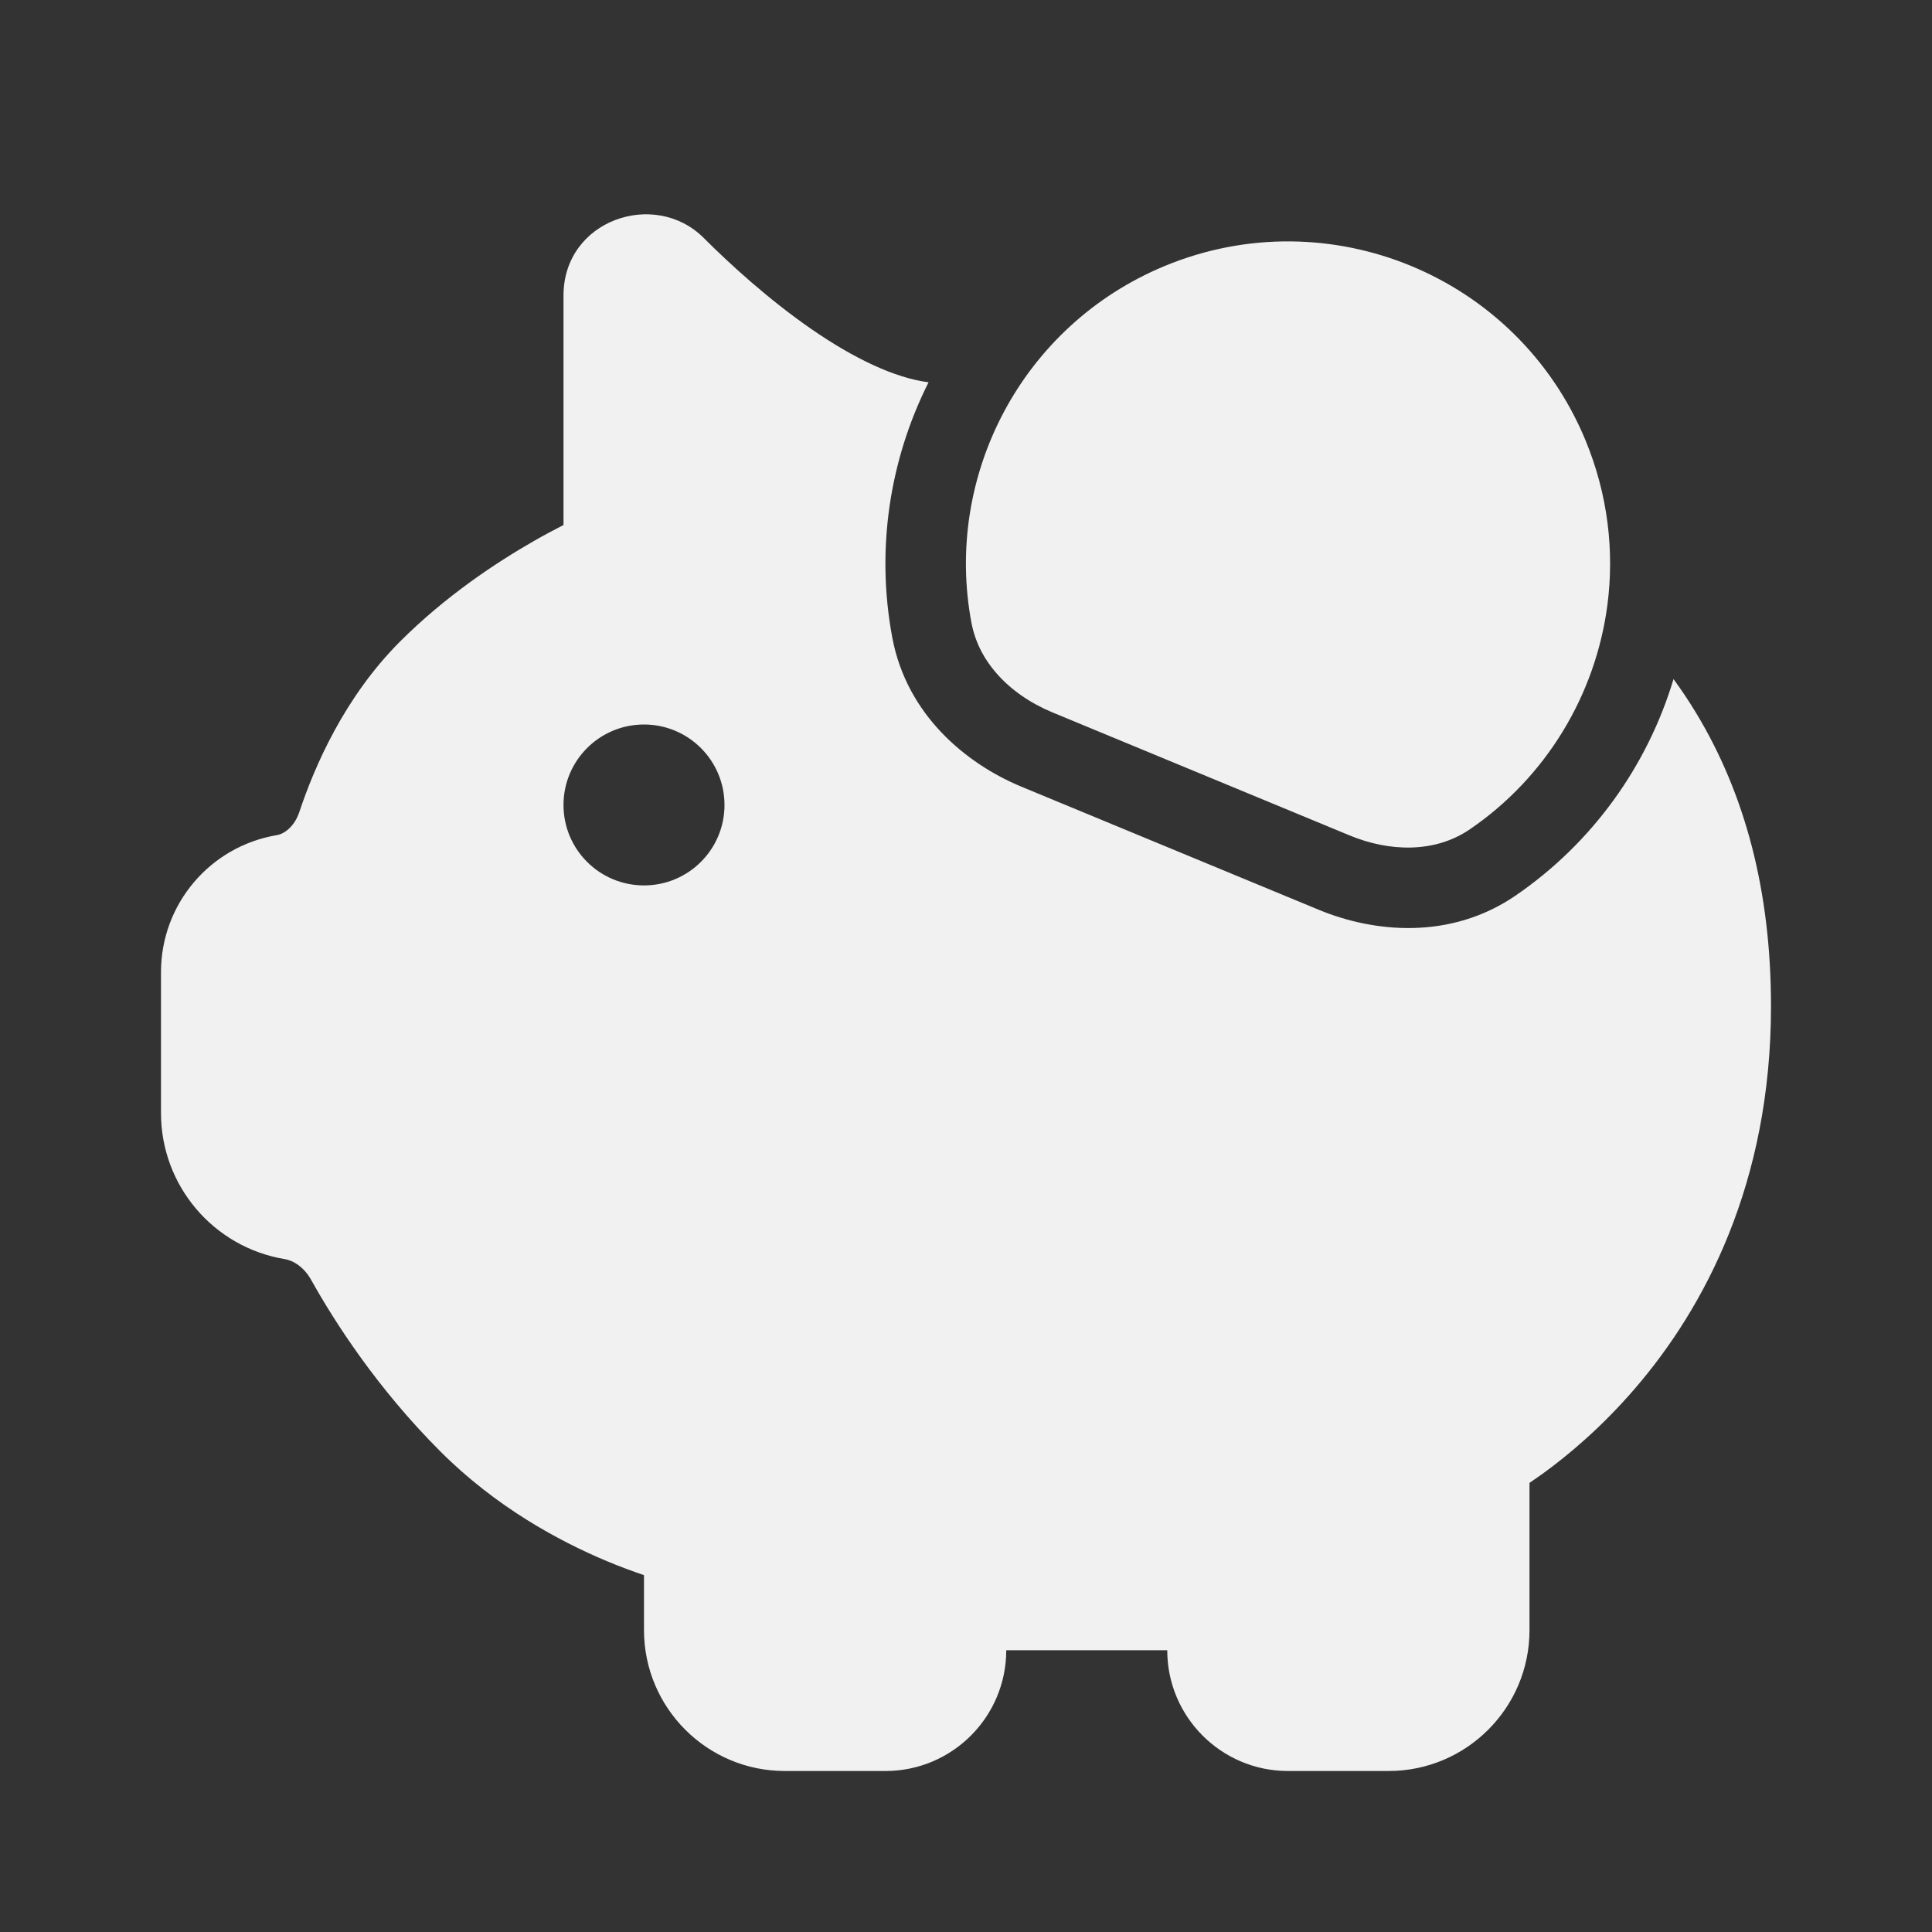 <svg width="24" height="24" viewBox="0 0 24 24" fill="none" xmlns="http://www.w3.org/2000/svg">
<rect x="0" y="0" width="24" height="24" fill="#333333" stroke="none"/>
<path d="M18.823 11.128C19.784 10.471 20.466 9.511 20.789 8.436C20.889 8.572 20.983 8.713 21.071 8.859C21.675 9.858 22 11.062 22 12.5C22 14.706 21.167 16.249 20.319 17.238C19.899 17.728 19.478 18.08 19.158 18.311C19.102 18.351 19.049 18.388 19 18.421V20.25C19 21.216 18.216 22 17.25 22H16C15.172 22 14.5 21.328 14.5 20.5H12.5C12.5 21.328 11.828 22 11 22H9.75C8.784 22 8 21.216 8 20.25V19.567C7.862 19.52 7.705 19.463 7.536 19.392C6.94 19.142 6.16 18.72 5.47 18.03C4.686 17.246 4.161 16.428 3.865 15.899C3.778 15.743 3.648 15.659 3.536 15.641C2.65 15.493 2 14.726 2 13.828V12.075C2 11.232 2.609 10.513 3.441 10.374C3.527 10.36 3.655 10.273 3.717 10.091C3.909 9.514 4.282 8.657 4.97 7.969C5.532 7.407 6.155 6.994 6.628 6.723C6.764 6.645 6.89 6.578 7 6.522V3.671C7 2.733 8.131 2.348 8.74 2.954C9.07 3.284 9.55 3.722 10.081 4.089C10.611 4.455 11.118 4.696 11.535 4.749C11.051 5.711 10.878 6.825 11.085 7.924C11.266 8.881 11.999 9.486 12.687 9.772L16.383 11.302C17.072 11.587 18.017 11.677 18.823 11.128ZM8 10.999C8.552 10.999 9 10.552 9 10C9 9.447 8.552 9 8 9C7.448 9 7 9.447 7 10C7 10.552 7.448 10.999 8 10.999ZM18.259 10.302C19.211 9.652 19.82 8.629 19.967 7.521C19.967 7.521 19.967 7.521 19.967 7.521C20.056 6.847 19.974 6.142 19.695 5.468C18.85 3.428 16.51 2.459 14.469 3.304C12.689 4.042 11.724 5.917 12.068 7.738C12.093 7.868 12.137 7.99 12.197 8.103C12.247 8.196 12.308 8.283 12.378 8.363C12.56 8.573 12.804 8.737 13.07 8.848L16.766 10.378C17.256 10.581 17.821 10.601 18.259 10.302Z" fill="#F1F1F1"/>
</svg>
